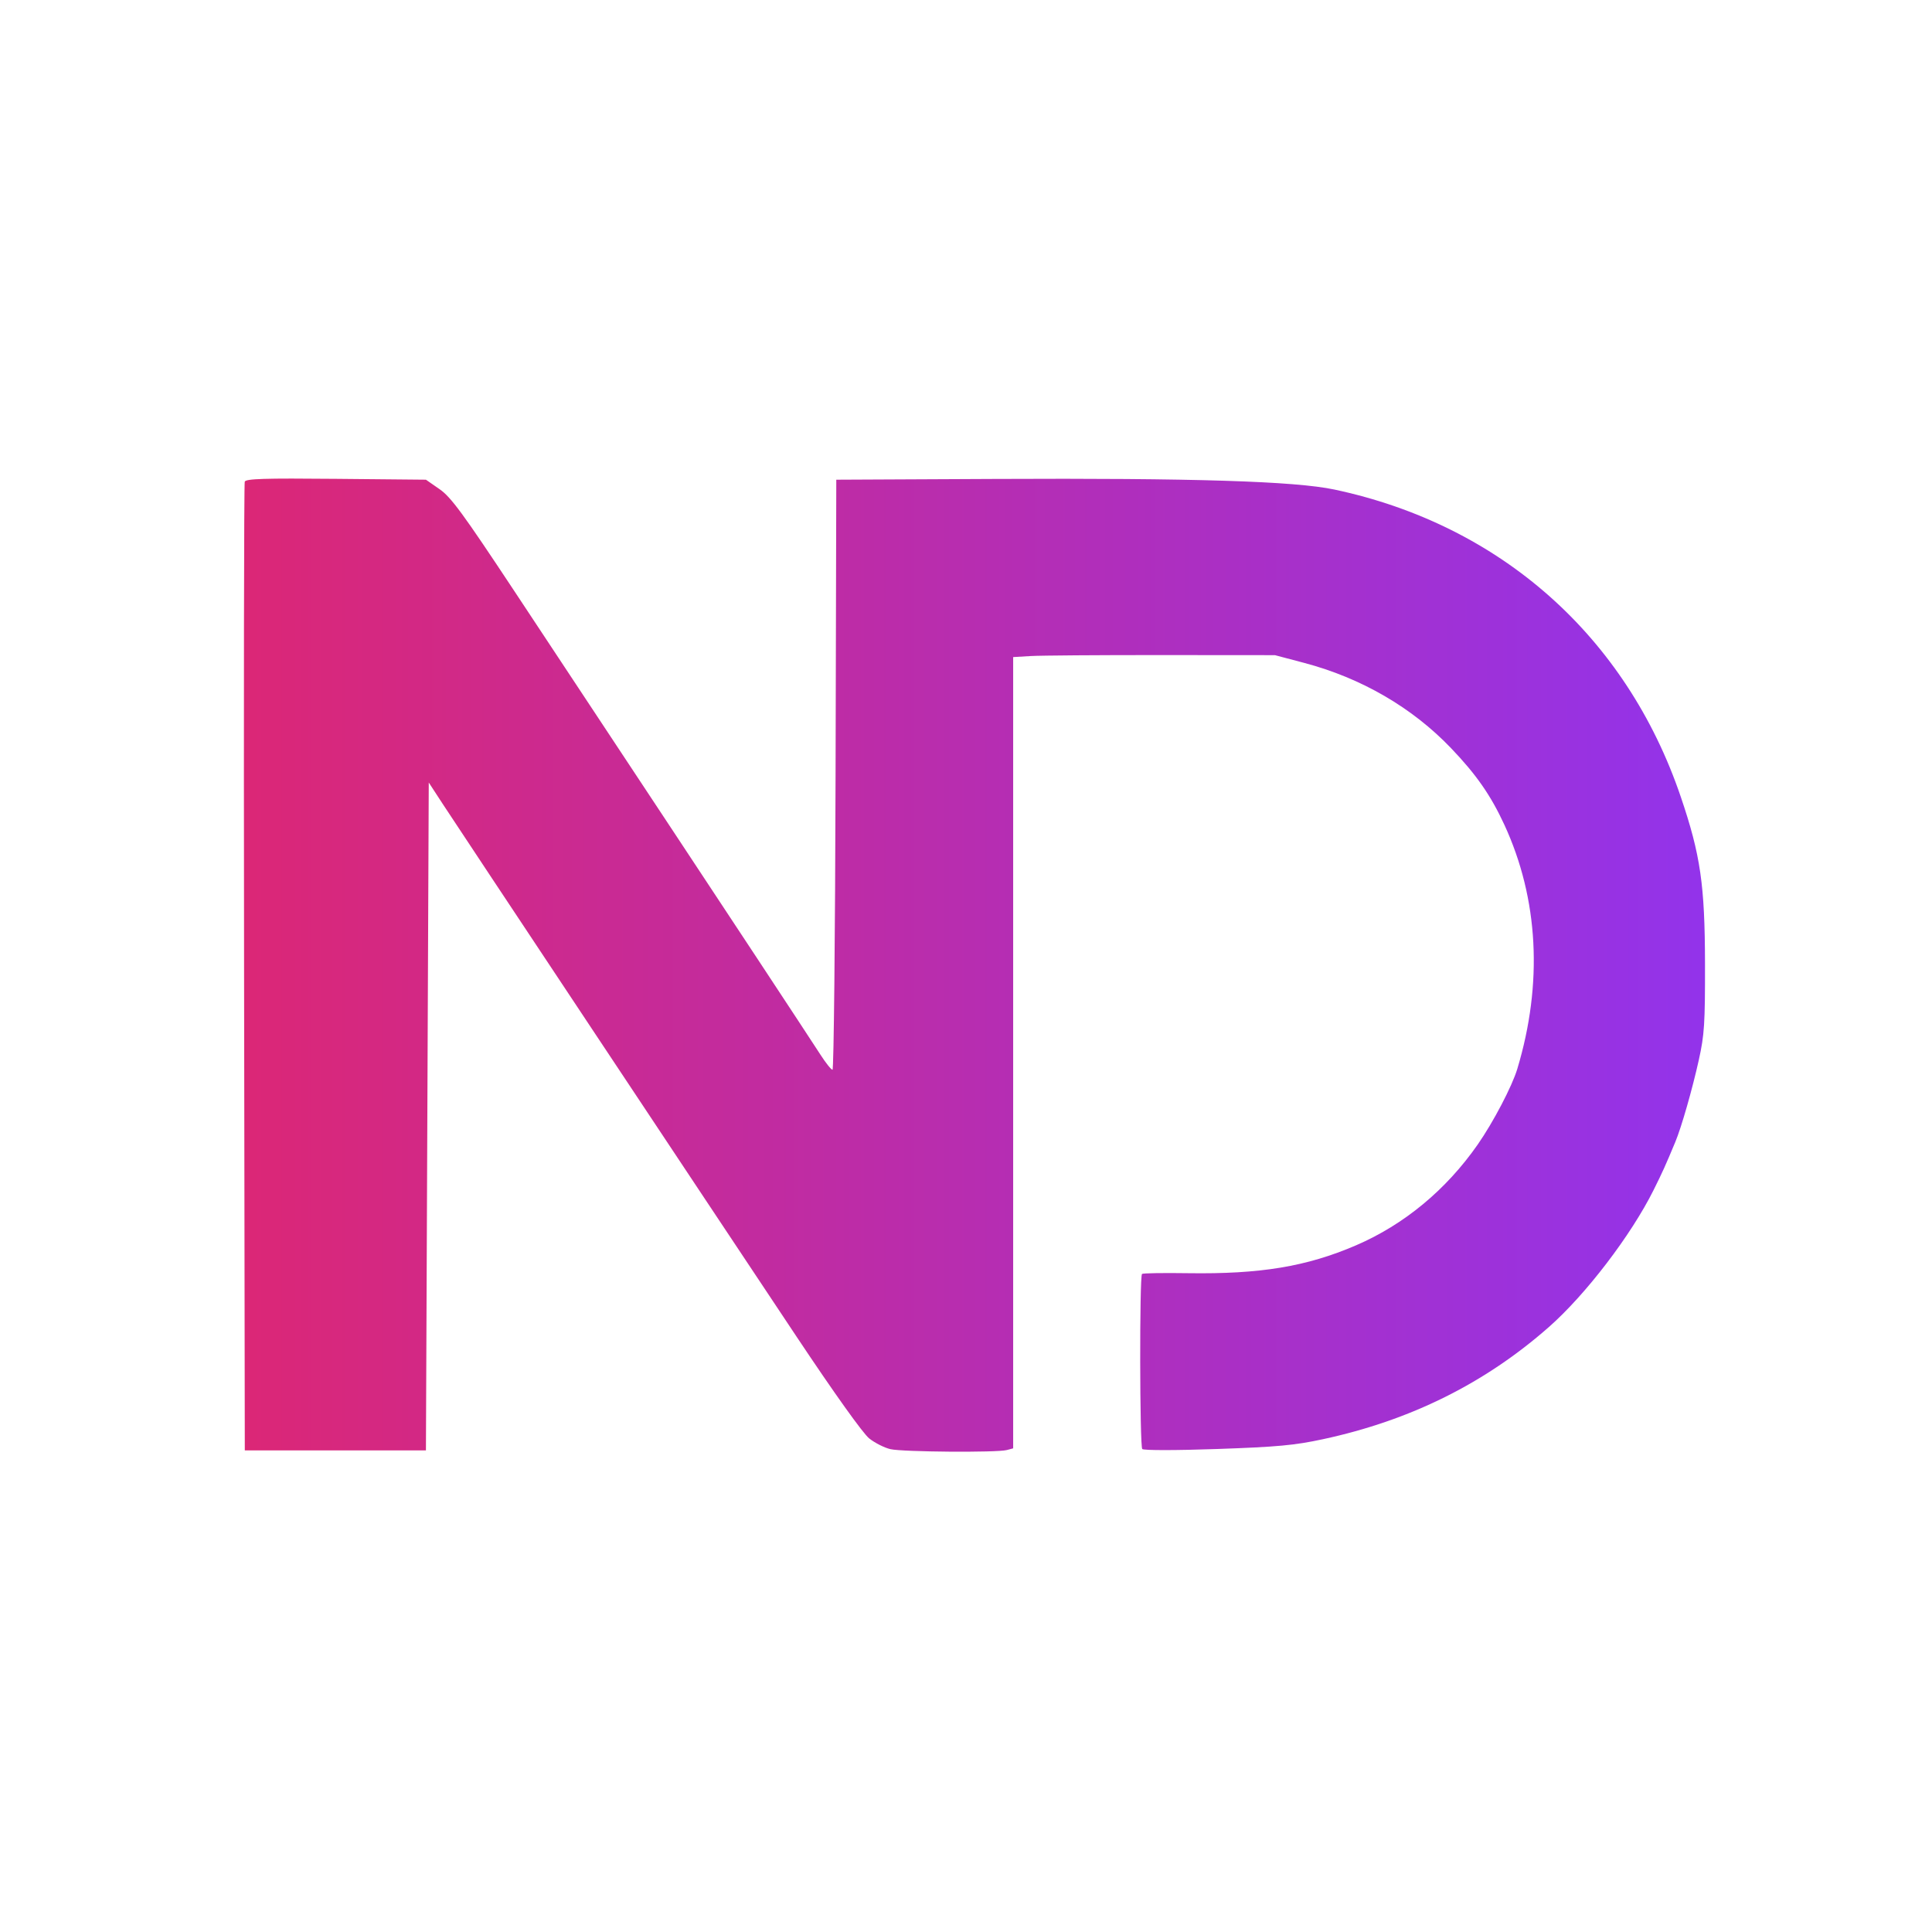<?xml version="1.0" encoding="UTF-8"?>
<svg xmlns="http://www.w3.org/2000/svg" width="1024" height="1024" viewBox="0 0 1024 1024" version="1.1">
  <defs>
    <linearGradient id="nd-gradient" x1="0%" y1="0%" x2="100%" y2="0%">
      <stop offset="0%" stop-color="#db2777" />
      <stop offset="100%" stop-color="#9333ea" />
    </linearGradient>
  </defs>
  <path transform="scale(1.5) translate(-170, -170)" d="M 256.482 340.198 C 256.209 340.914, 256.102 418.225, 256.243 512 L 256.500 682.500 288.500 682.500 L 320.500 682.500 321 564.500 L 321.500 446.500 326.391 454 C 332.019 462.632, 418.830 593.329, 451.500 642.357 C 464.787 662.297, 474.938 676.518, 477.131 678.265 C 479.128 679.855, 482.503 681.561, 484.631 682.055 C 488.950 683.057, 522.235 683.312, 525.750 682.370 L 528 681.767 528 541.972 L 528 402.178 534.250 401.808 C 537.688 401.605, 558.500 401.452, 580.500 401.469 L 620.500 401.500 630.868 404.242 C 651.009 409.570, 668.997 420.014, 682.703 434.338 C 691.648 443.687, 696.750 451.014, 701.552 461.407 C 713.649 487.588, 715.235 517.490, 706.129 547.711 C 704.277 553.858, 697.630 566.552, 692.138 574.429 C 680.974 590.442, 666.127 602.731, 649.095 610.056 C 631.679 617.547, 615.289 620.259, 589.763 619.877 C 581.107 619.747, 573.800 619.867, 573.524 620.143 C 572.620 621.047, 572.709 681.109, 573.616 682.011 C 574.124 682.516, 585.340 682.513, 600 682.003 C 621.374 681.260, 627.436 680.700, 637.468 678.539 C 668.350 671.889, 694.668 658.821, 717.298 638.901 C 730.298 627.458, 746.346 606.461, 754.290 590.500 C 757.501 584.047, 758.406 582.046, 761.970 573.500 C 764.123 568.340, 767.970 554.915, 770.281 544.500 C 772.242 535.661, 772.495 531.715, 772.458 510.500 C 772.410 482.667, 770.876 472.103, 763.899 451.558 C 744.642 394.854, 700.226 355.453, 641.500 342.979 C 627.571 340.020, 591.637 338.898, 521.500 339.233 L 465.500 339.500 465.245 443.750 C 465.105 501.087, 464.619 548, 464.164 548 C 463.709 548, 461.816 545.638, 459.957 542.750 C 458.098 539.862, 447.971 524.450, 437.453 508.500 C 419.474 481.235, 403.810 457.543, 351.729 378.838 C 333.506 351.299, 329.362 345.652, 325.308 342.838 L 320.500 339.500 288.739 339.198 C 263.357 338.957, 256.878 339.157, 256.482 340.198" stroke="none" fill="url(#nd-gradient)" fill-rule="evenodd"/>
</svg>
